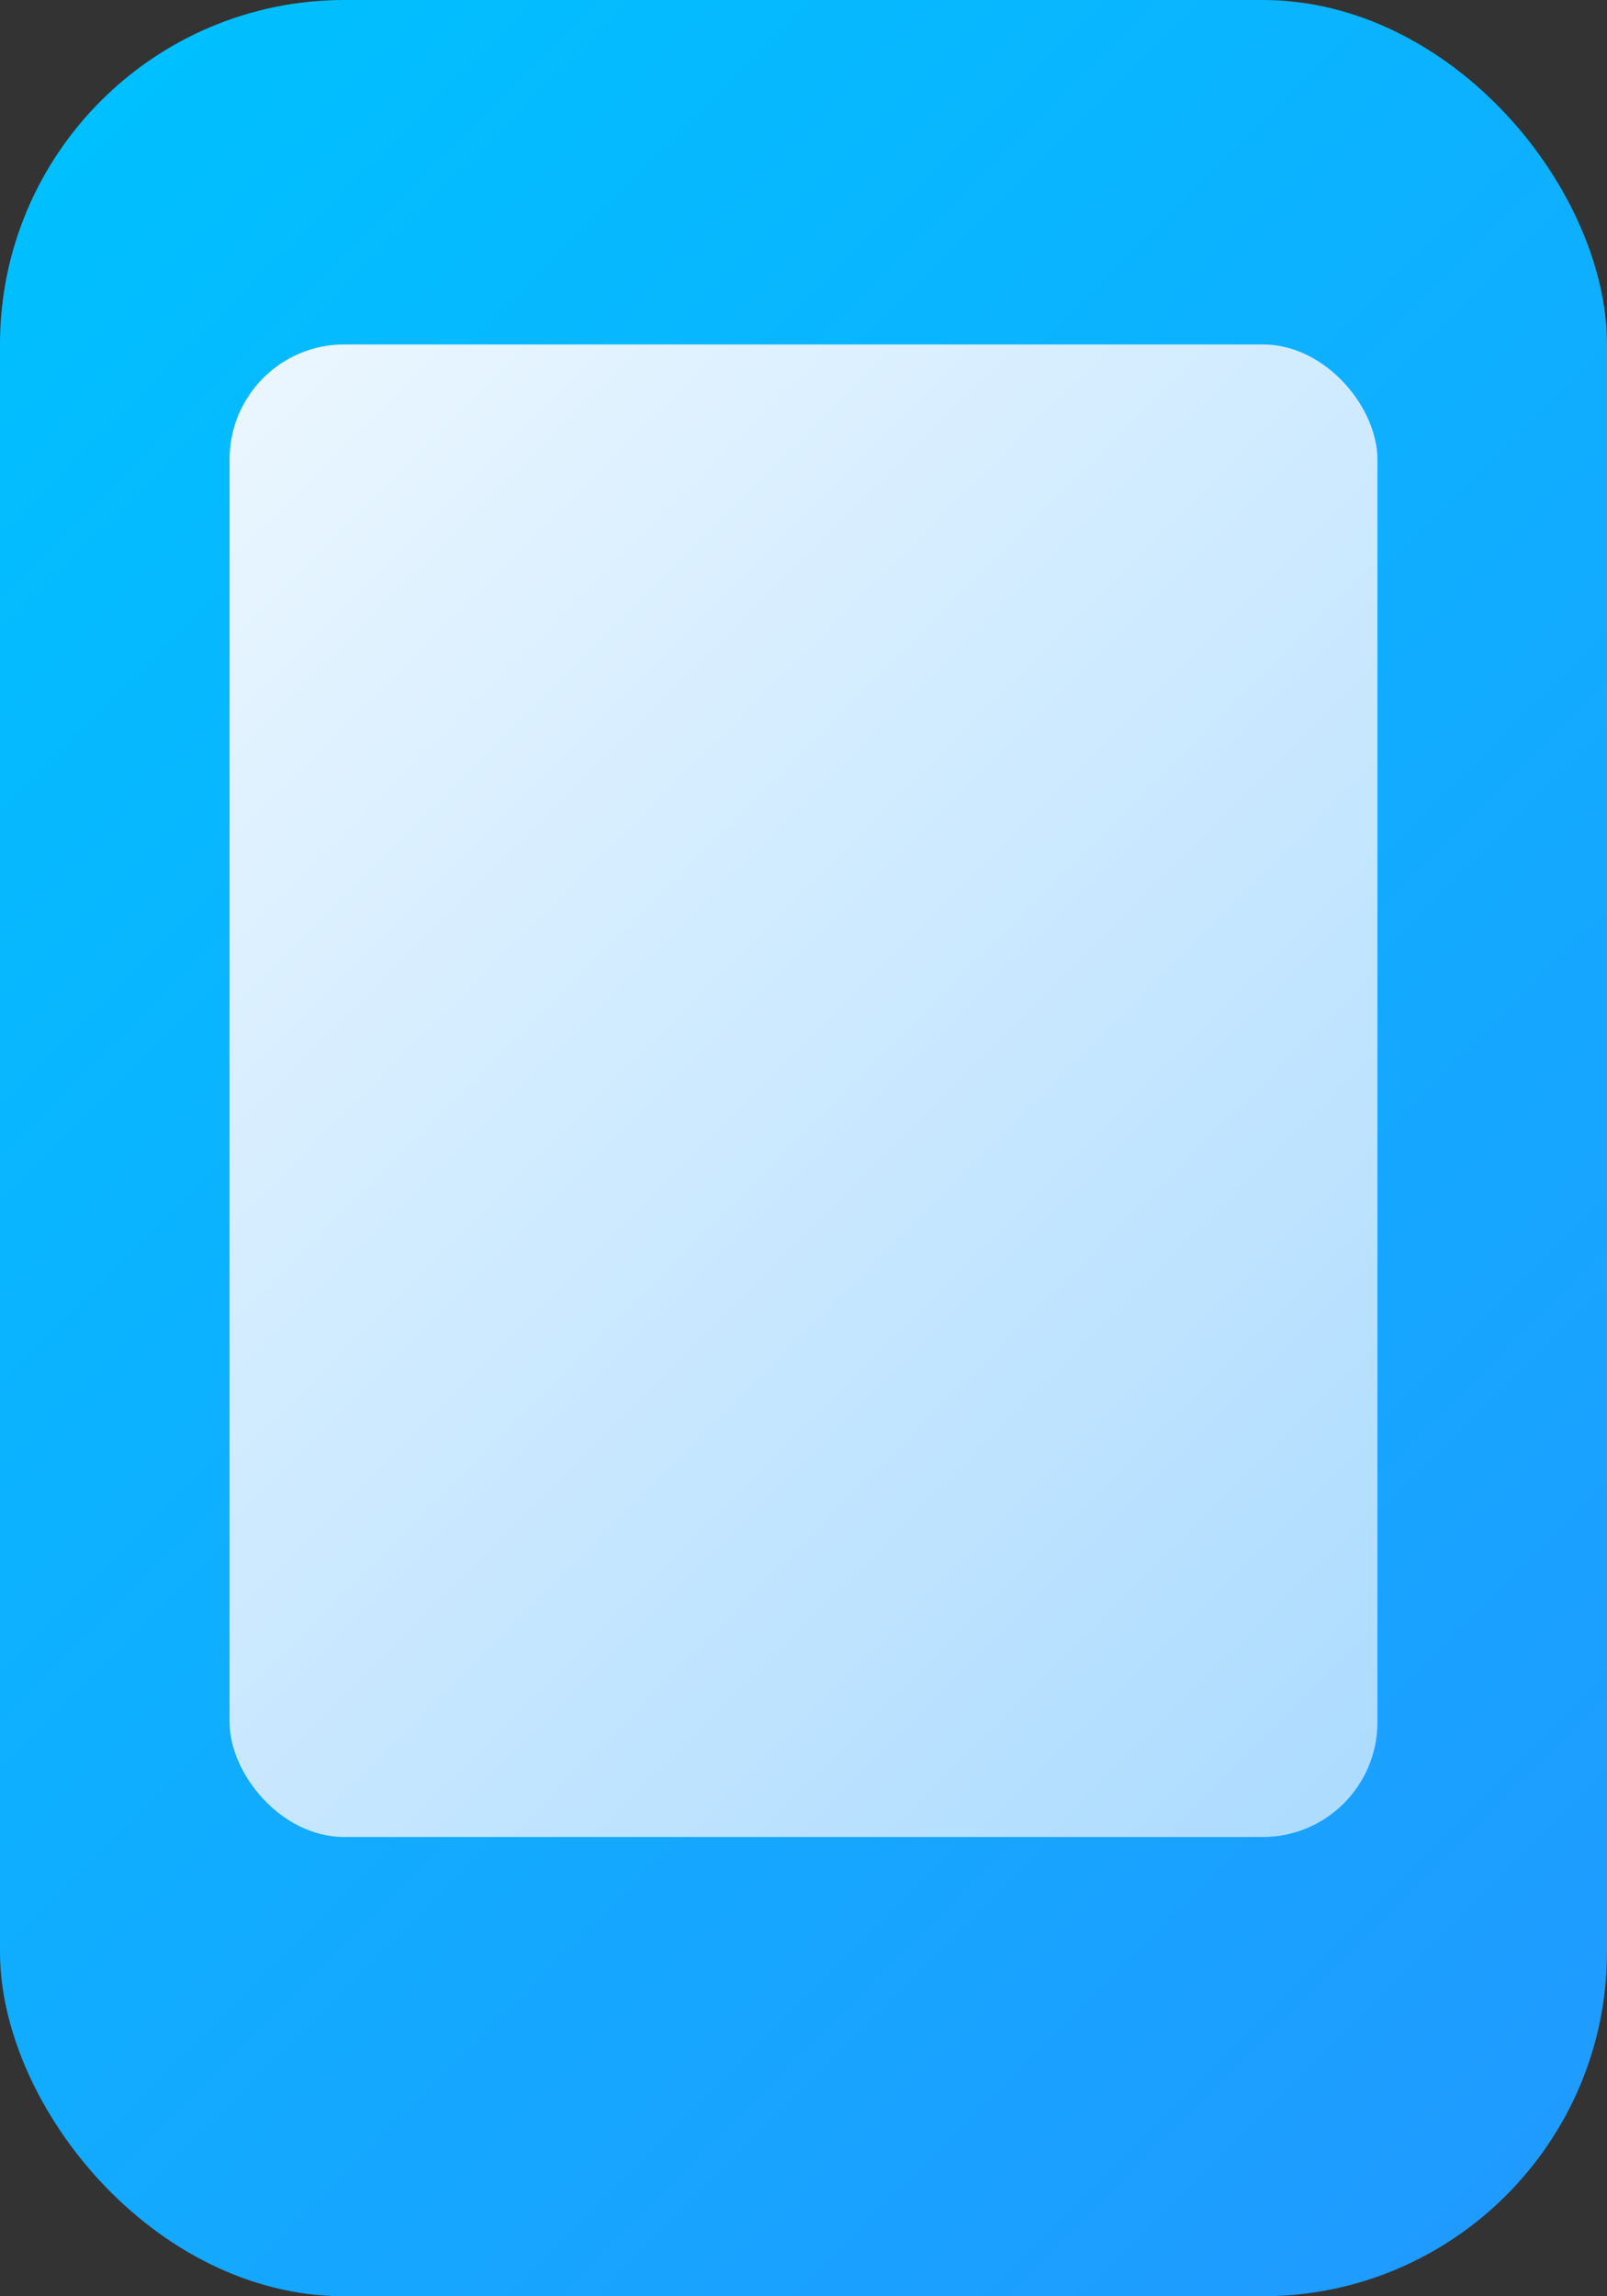 <svg xmlns="http://www.w3.org/2000/svg" xmlns:xlink="http://www.w3.org/1999/xlink" viewBox="0 0 14 20"><rect x="0" y="0" width="14" height="20" fill="#333333" stroke="none"/><defs><linearGradient id="linear-gradient" x1="-0.62" y1="2.38" x2="14.62" y2="17.62" gradientUnits="userSpaceOnUse"><stop offset="0" stop-color="#00c0ff"/><stop offset="1" stop-color="#1f9bff"/></linearGradient><linearGradient id="linear-gradient-2" x1="1.54" y1="4.04" x2="12.46" y2="14.96" gradientUnits="userSpaceOnUse"><stop offset="0" stop-color="#eaf6ff"/><stop offset="1" stop-color="#addcff"/></linearGradient></defs><g id="Layer_2" data-name="Layer 2"><g id="Layer_3" data-name="Layer 3"><g id="_24x24" data-name="24x24"><rect width="14" height="20" rx="3" fill="url(#linear-gradient)"/><rect x="2" y="3" width="10" height="13" rx="1" fill="url(#linear-gradient-2)"/></g></g></g></svg>
